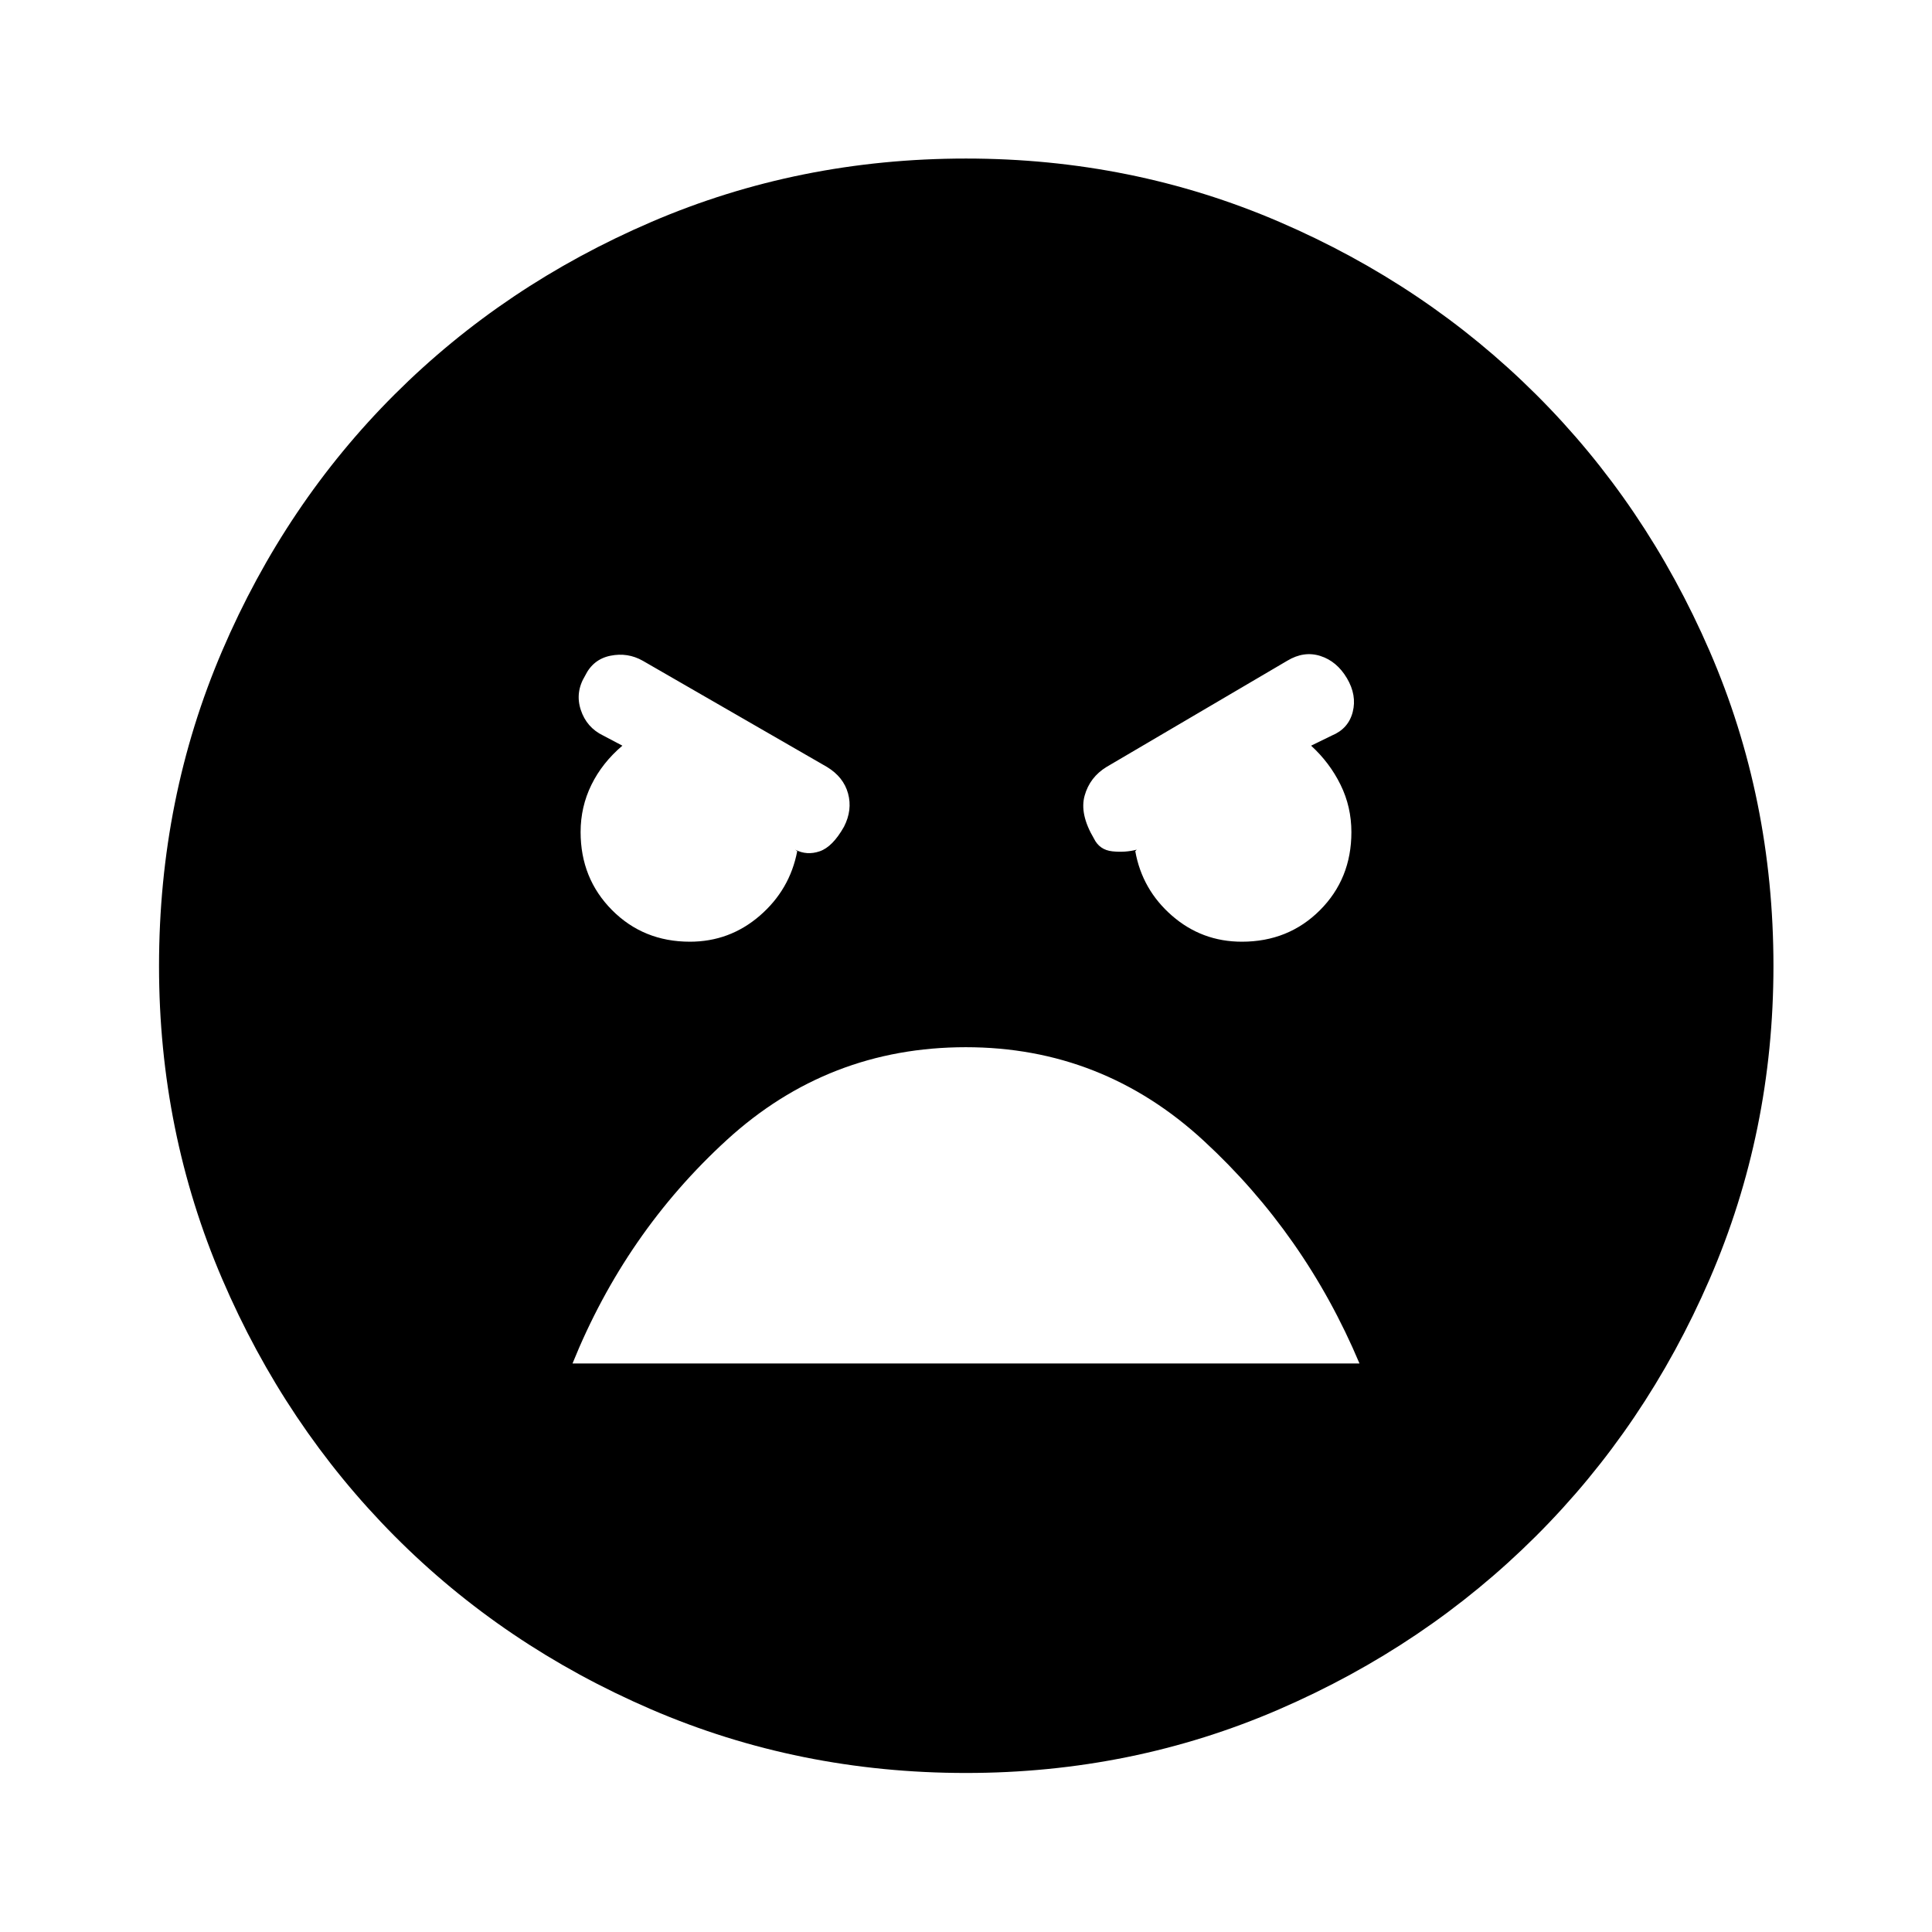 <svg xmlns="http://www.w3.org/2000/svg" height="48" viewBox="0 -960 960 960" width="48"><path d="M480-79.02q-83.1 0-156.46-31.62-73.35-31.63-127.58-86.2-54.22-54.57-85.58-127.7T79.02-479.97q0-83.37 31.37-156.61 31.38-73.23 85.73-127.47 54.36-54.24 127.61-85.7 73.25-31.47 156.27-31.47 82.6 0 155.67 31.46t127.58 85.77q54.51 54.3 86.24 127.48 31.73 73.17 31.73 156.51 0 82.41-31.73 155.64-31.73 73.23-86.32 127.68-54.58 54.44-127.62 86.05Q562.52-79.02 480-79.02Zm137.07-413.05q23.14 0 38.79-15.64 15.64-15.65 15.64-38.79 0-12.59-5.38-23.54-5.38-10.96-14.64-19.44l10.32-5.04q8.24-3.4 10.36-11.71 2.12-8.32-2.88-16.77-5-8.43-13.18-11.05-8.19-2.62-16.49 2.38l-89.78 52.76q-8.31 5.08-10.88 14.25-2.58 9.16 4.62 21.33 2.76 5.67 9.14 6.35 6.38.68 12.14-.82l-.74.73q3.41 19.15 18.26 32.08 14.85 12.92 34.7 12.92Zm-274.28 0q19.79 0 34.74-12.92 14.95-12.93 18.61-32.08l-.99-.73q5.76 3 12.17.8t12.07-12.23q4.24-8.32 2-16.5t-10.48-13.18l-91.5-52.75q-7.5-4.25-16.09-2.51-8.6 1.74-12.6 9.96-5 8.22-2.13 16.95 2.87 8.74 11.11 12.74l9.56 5.04q-10 8.48-15.38 19.43-5.38 10.96-5.38 23.48 0 23.05 15.6 38.78 15.61 15.72 38.69 15.72Zm137.11 52.42q-68.35 0-118.74 46.08-50.4 46.09-76.68 111.07h391.04q-27.04-64.22-77.41-110.68-50.37-46.47-118.21-46.47Z"/></svg>